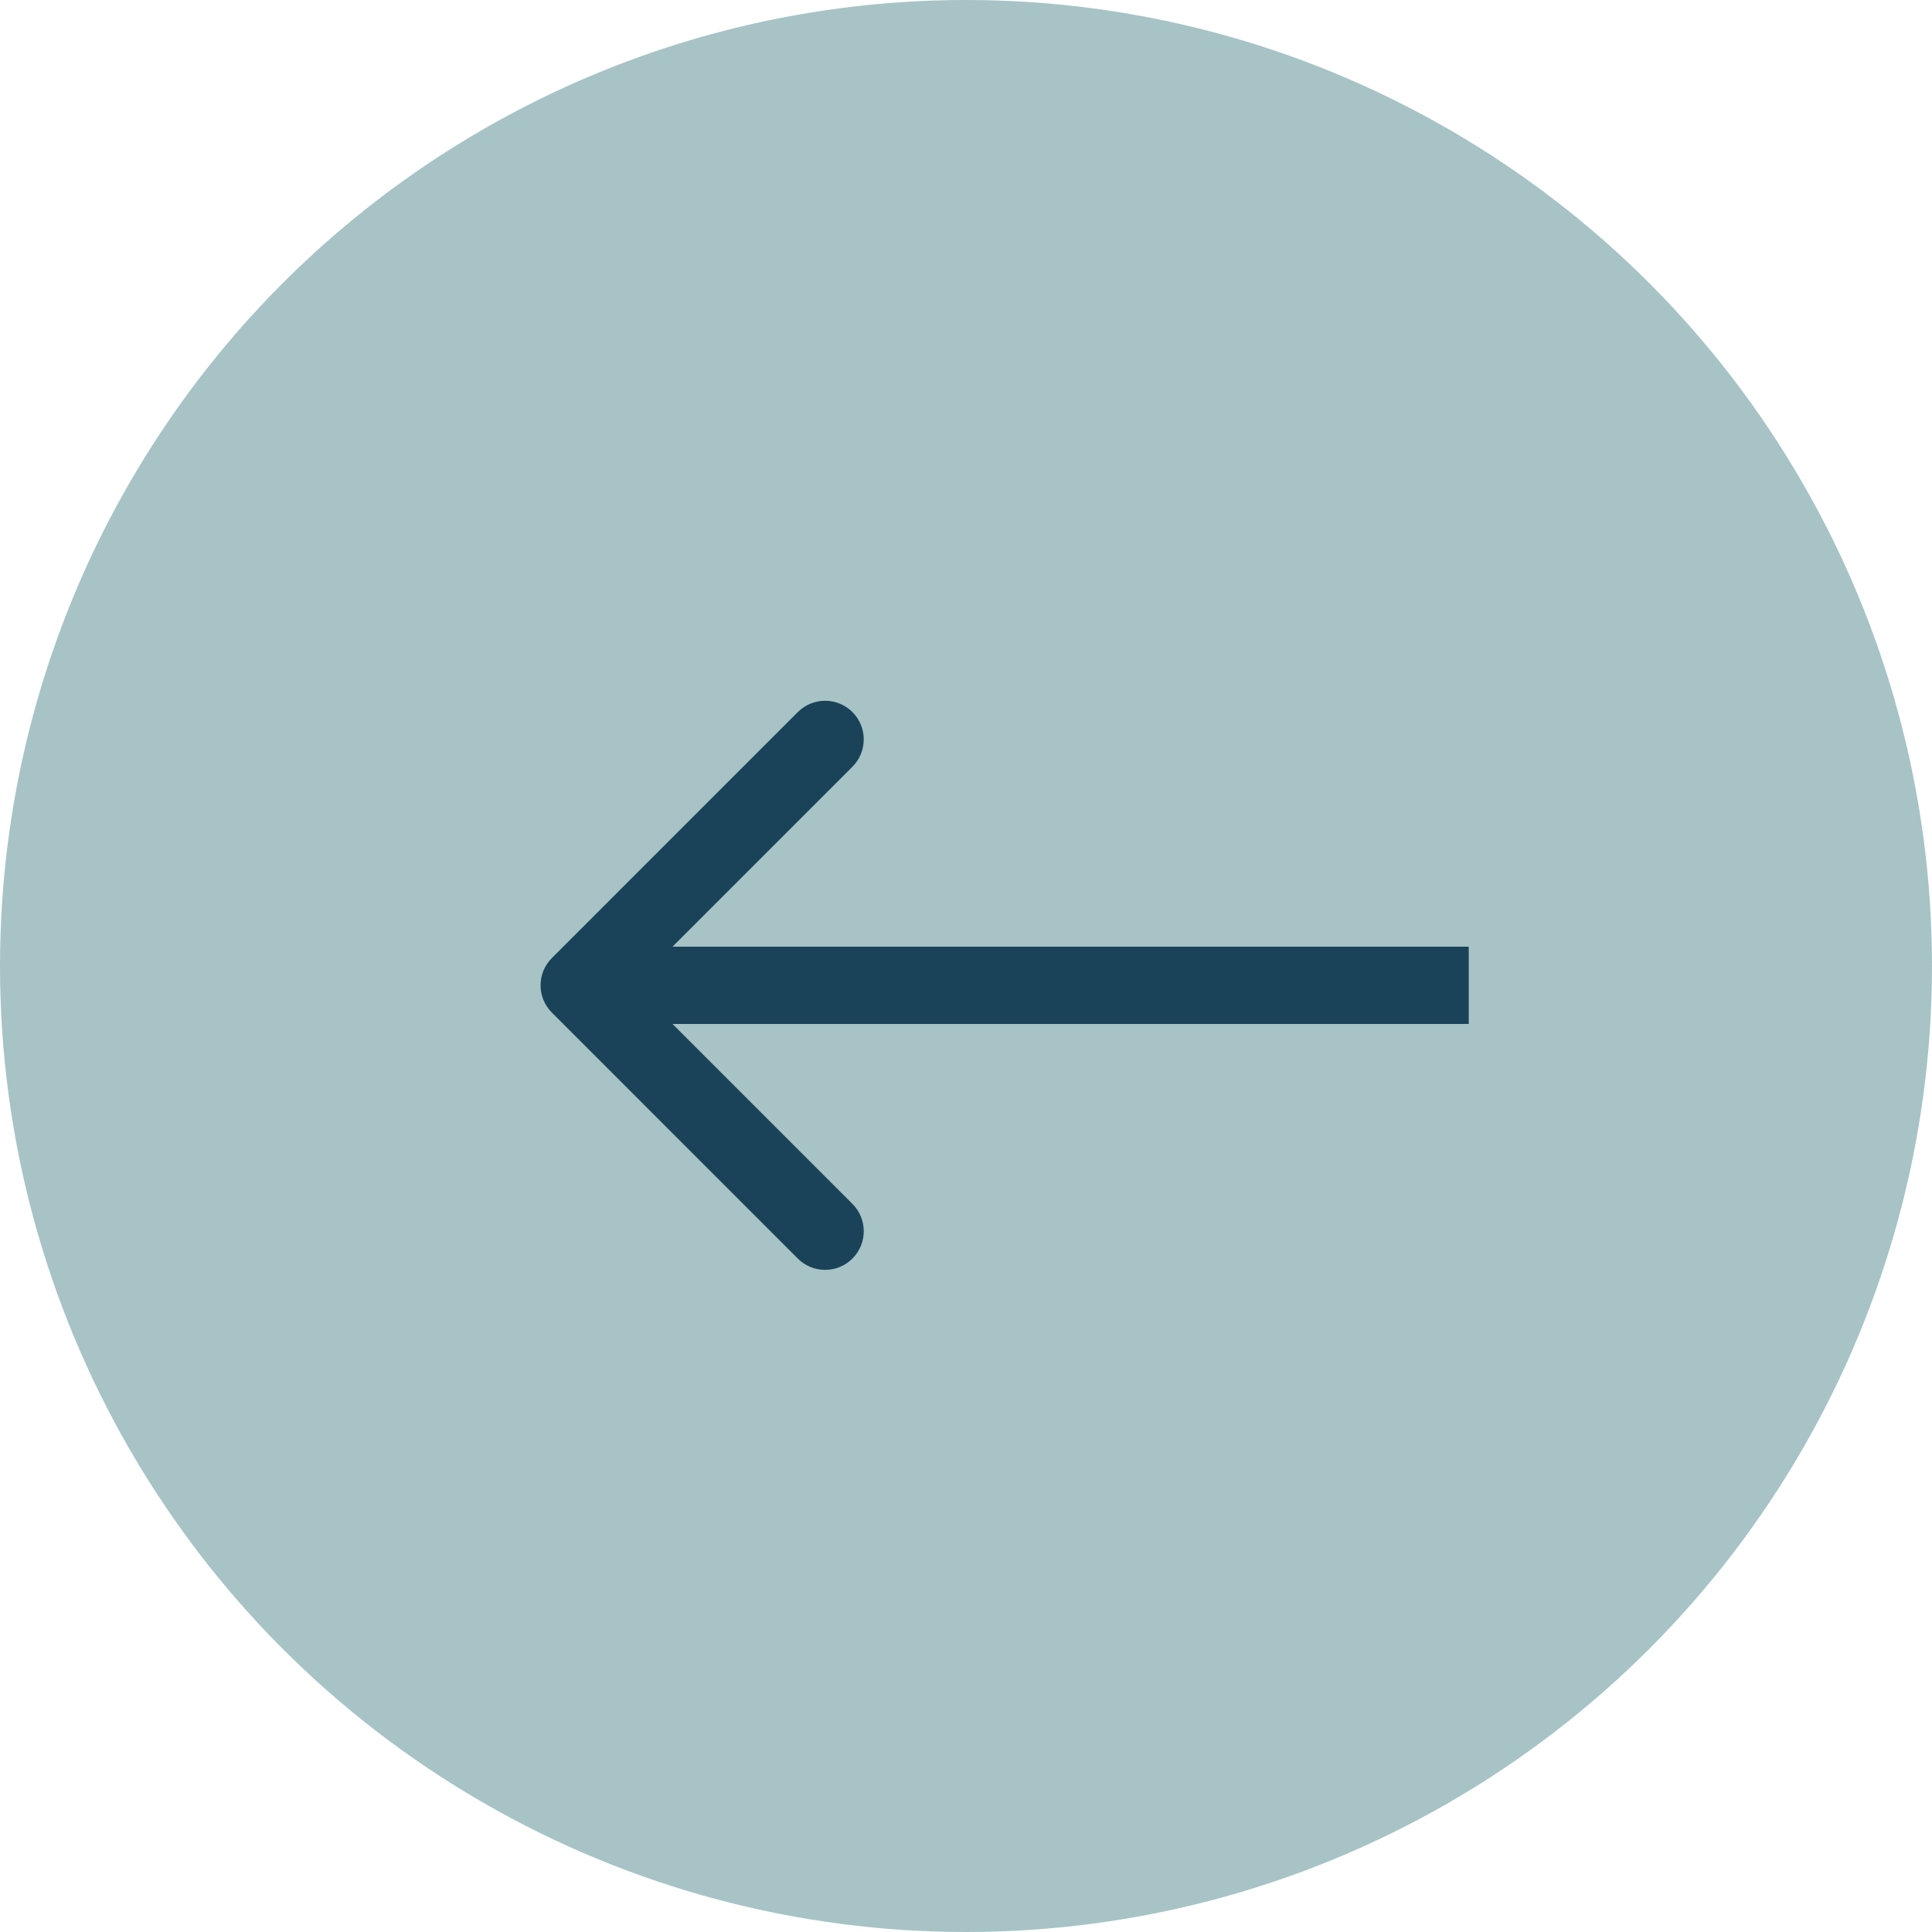 <svg width="59" height="59" viewBox="0 0 59 59" fill="none" xmlns="http://www.w3.org/2000/svg">
<circle cx="29.5" cy="29.5" r="29.5" fill="#A7C3C6"/>
<path d="M16.854 29.256C16.393 29.716 16.393 30.464 16.854 30.924L24.363 38.434C24.824 38.895 25.571 38.895 26.032 38.434C26.493 37.973 26.493 37.226 26.032 36.765L19.357 30.09L26.032 23.415C26.493 22.954 26.493 22.207 26.032 21.746C25.571 21.285 24.824 21.285 24.363 21.746L16.854 29.256ZM44.853 30.09V28.91L17.688 28.91V30.09V31.27L44.853 31.27V30.09Z" fill="#1A4359"/>
</svg>
